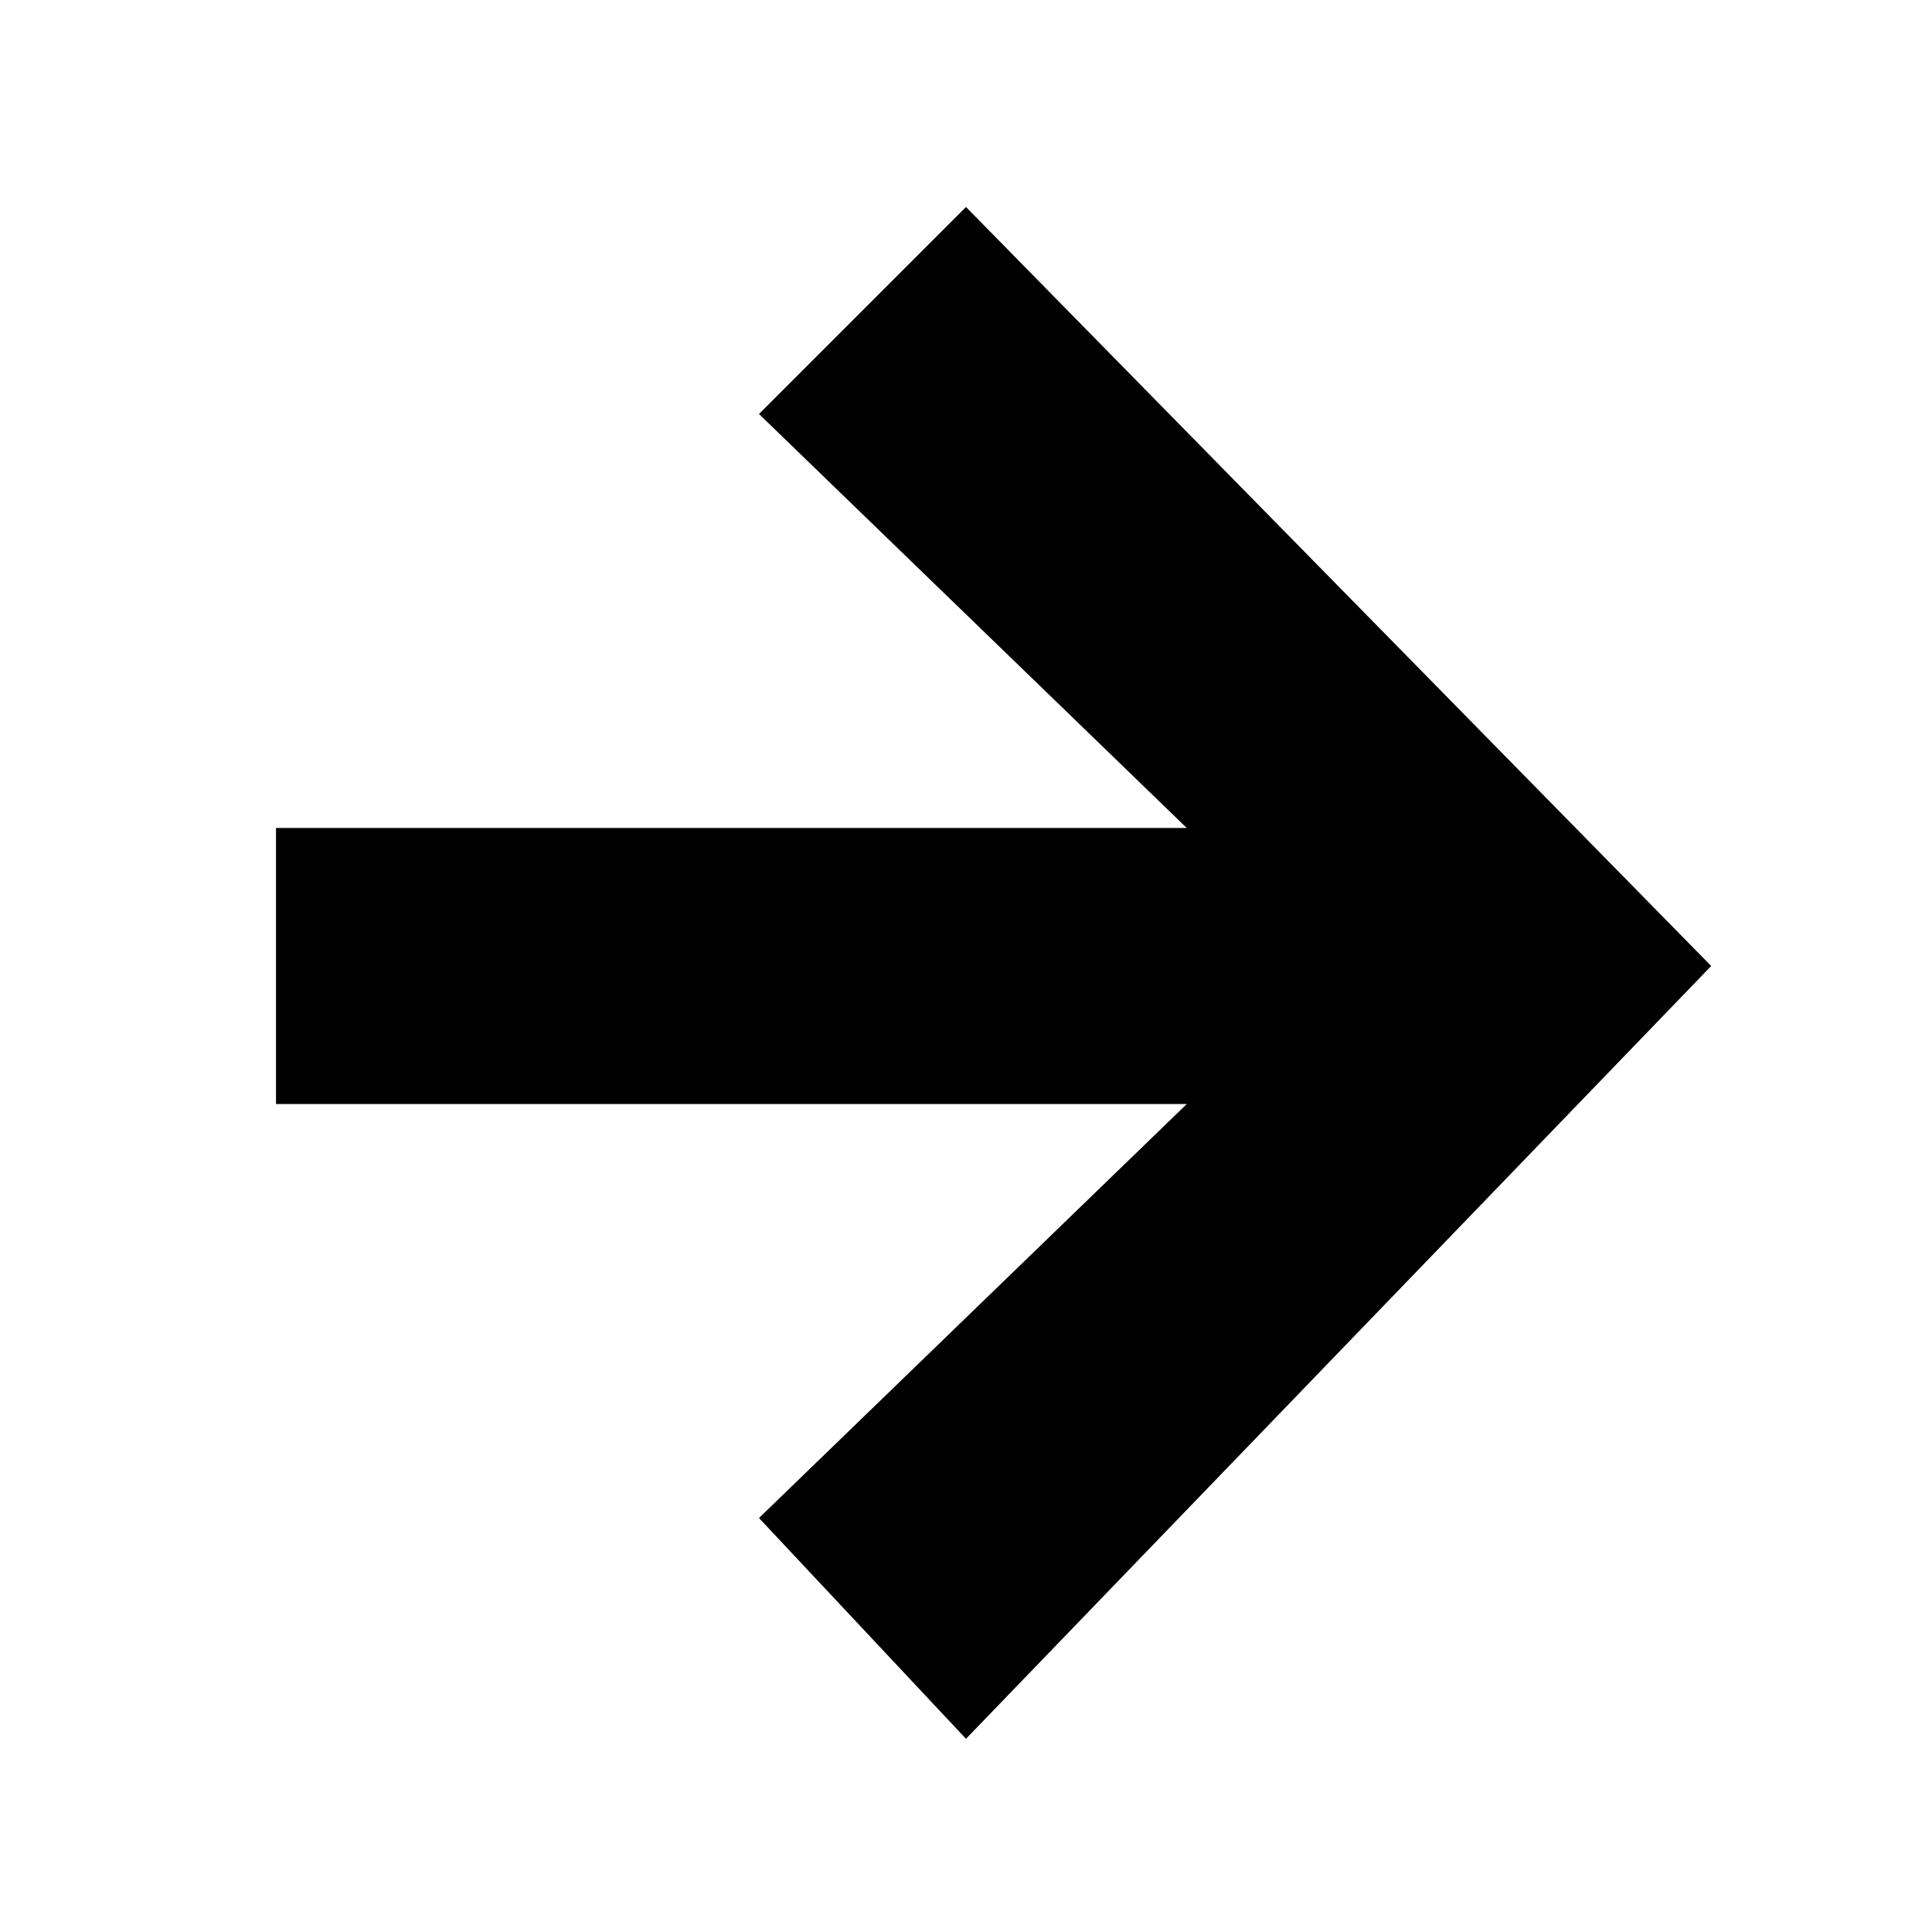 <!-- This Source Code Form is subject to the terms of the Mozilla Public
   - License, v. 2.0. If a copy of the MPL was not distributed with this
   - file, You can obtain one at http://mozilla.org/MPL/2.0/. --><svg xmlns="http://www.w3.org/2000/svg" width="14" height="14" viewBox="0 0 14 14"><path d="M7 1.5L5.5 3l3.1 3H2v2h6.6l-3.1 3L7 12.6 12.4 7z"/></svg>